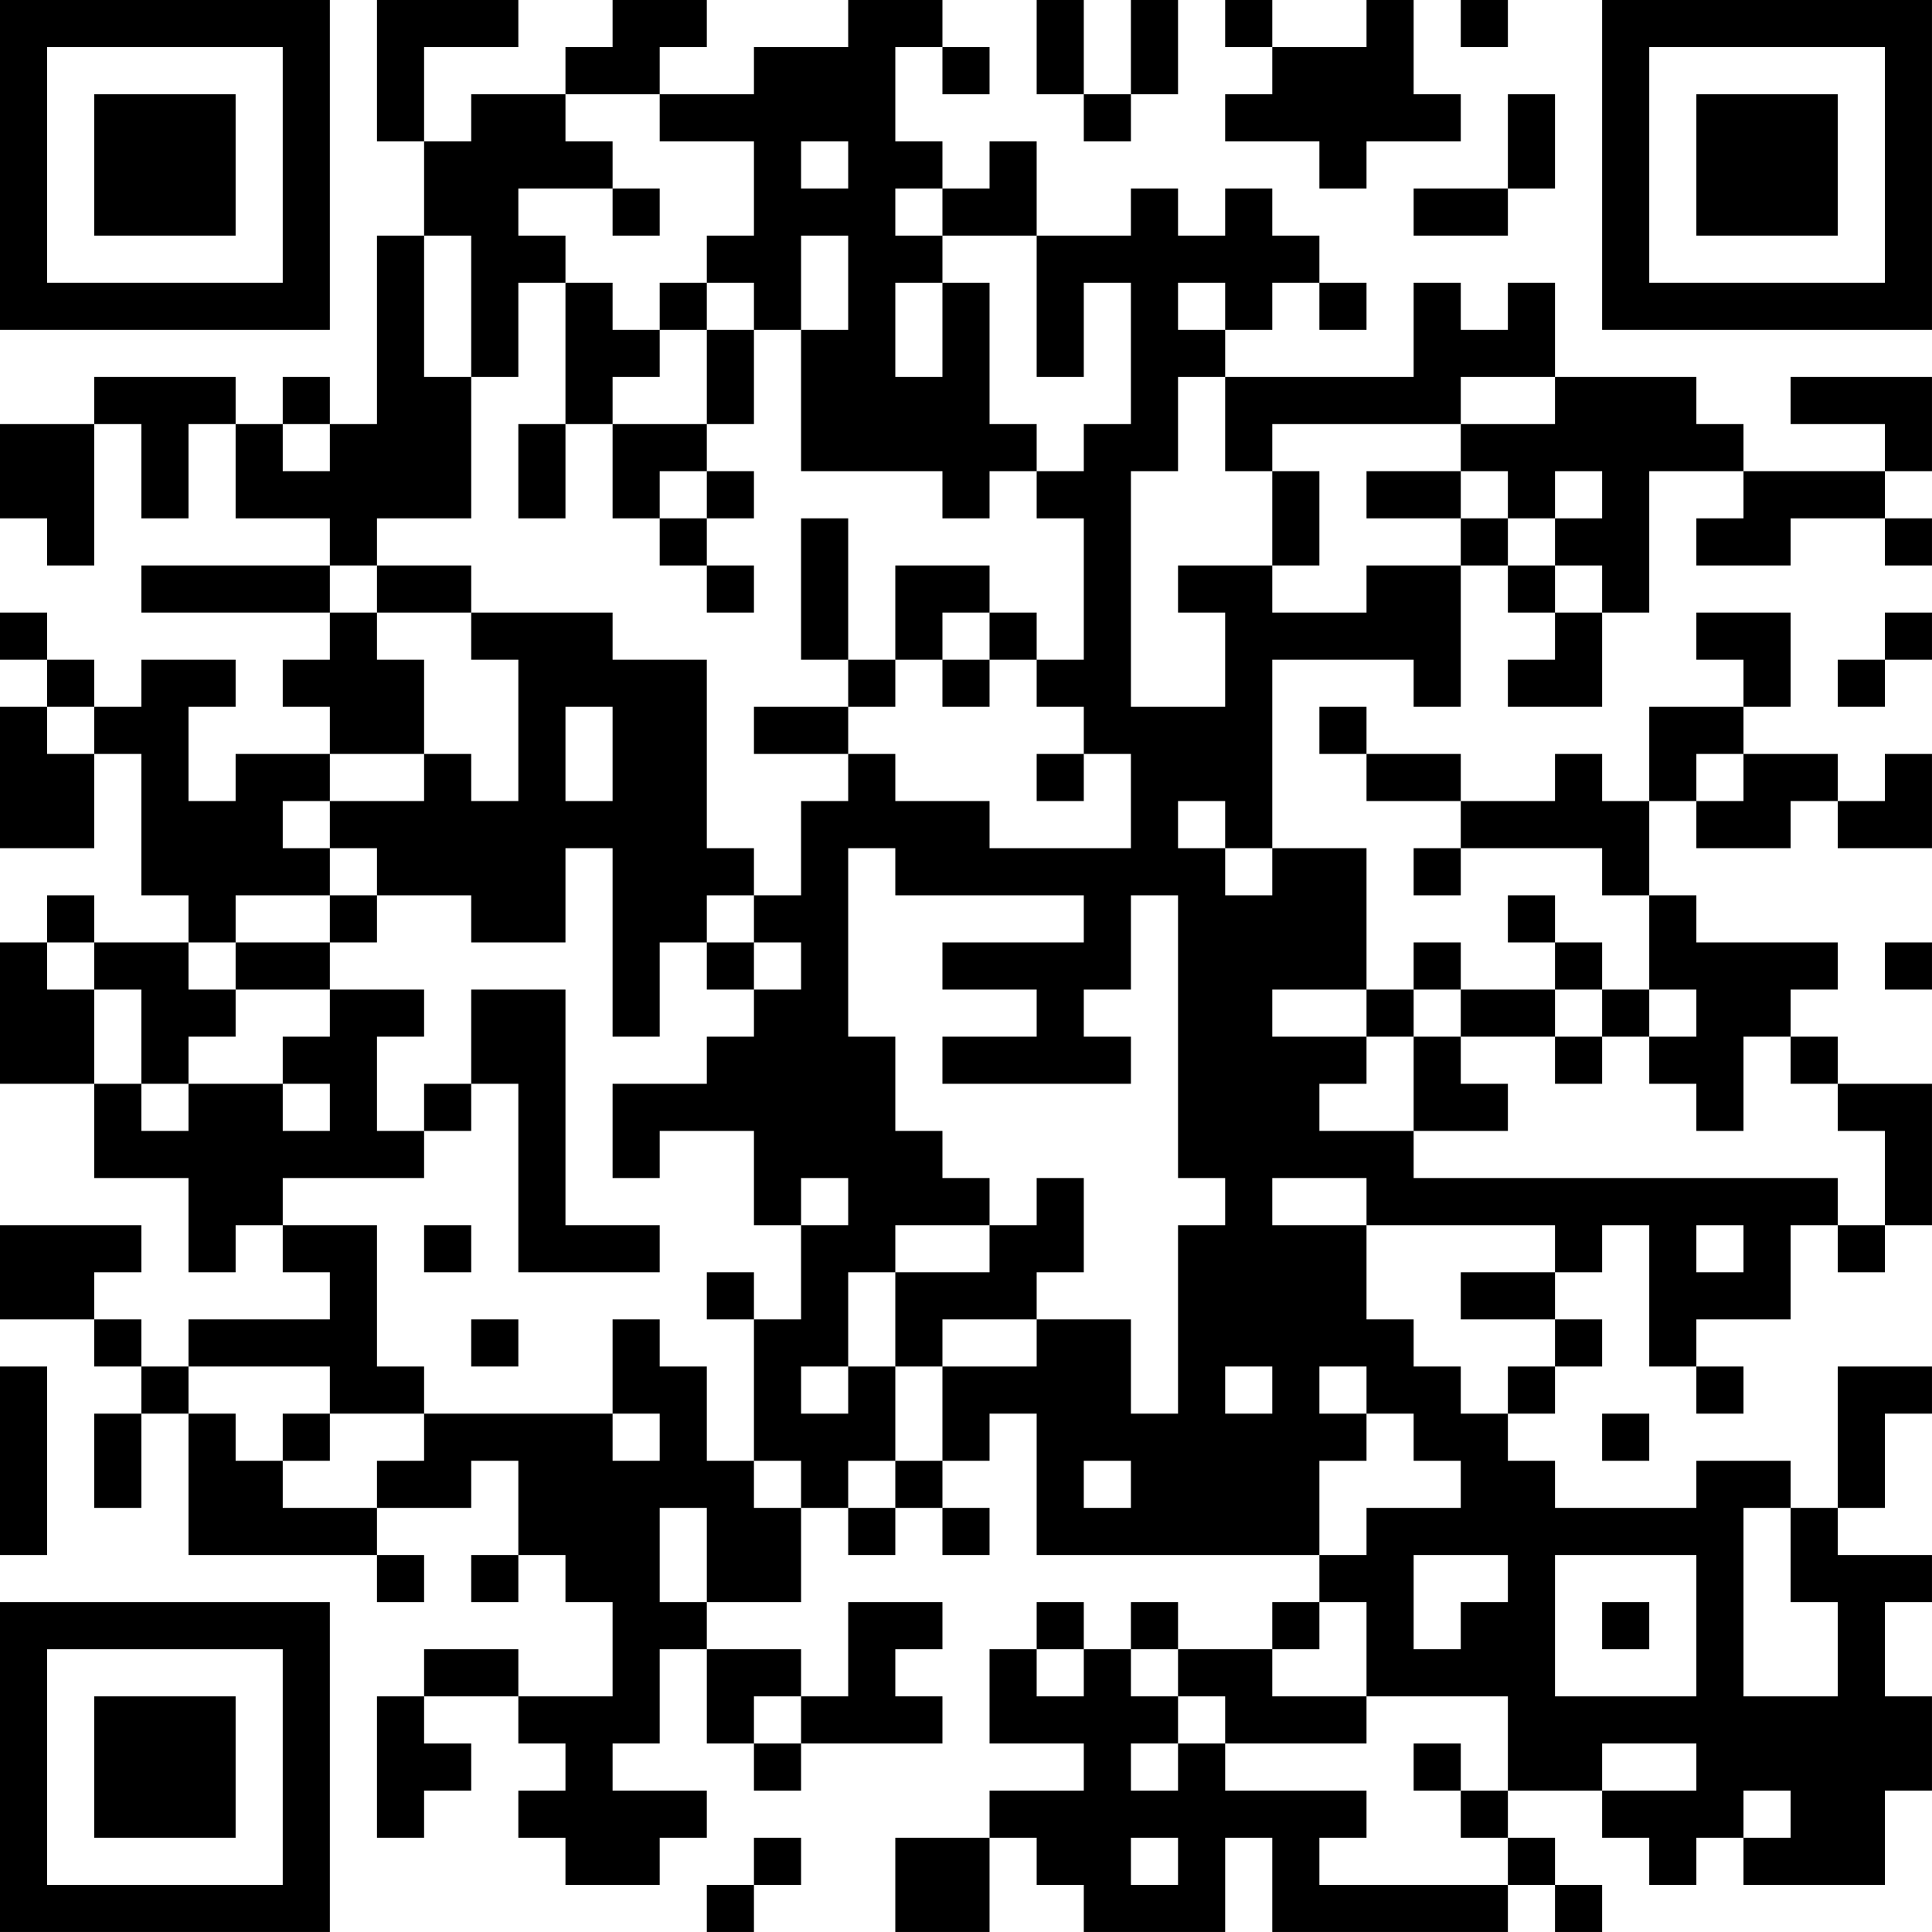 <?xml version="1.0" encoding="UTF-8"?>
<svg xmlns="http://www.w3.org/2000/svg" version="1.1" width="200" height="200" viewBox="0 0 200 200"><rect x="0" y="0" width="200" height="200" fill="#ffffff"/><g transform="scale(4.878)"><g transform="translate(0,0)"><path fill-rule="evenodd" d="M8 0L8 3L9 3L9 5L8 5L8 9L7 9L7 8L6 8L6 9L5 9L5 8L2 8L2 9L0 9L0 11L1 11L1 12L2 12L2 9L3 9L3 11L4 11L4 9L5 9L5 11L7 11L7 12L3 12L3 13L7 13L7 14L6 14L6 15L7 15L7 16L5 16L5 17L4 17L4 15L5 15L5 14L3 14L3 15L2 15L2 14L1 14L1 13L0 13L0 14L1 14L1 15L0 15L0 18L2 18L2 16L3 16L3 19L4 19L4 20L2 20L2 19L1 19L1 20L0 20L0 23L2 23L2 25L4 25L4 27L5 27L5 26L6 26L6 27L7 27L7 28L4 28L4 29L3 29L3 28L2 28L2 27L3 27L3 26L0 26L0 28L2 28L2 29L3 29L3 30L2 30L2 32L3 32L3 30L4 30L4 33L8 33L8 34L9 34L9 33L8 33L8 32L10 32L10 31L11 31L11 33L10 33L10 34L11 34L11 33L12 33L12 34L13 34L13 36L11 36L11 35L9 35L9 36L8 36L8 39L9 39L9 38L10 38L10 37L9 37L9 36L11 36L11 37L12 37L12 38L11 38L11 39L12 39L12 40L14 40L14 39L15 39L15 38L13 38L13 37L14 37L14 35L15 35L15 37L16 37L16 38L17 38L17 37L20 37L20 36L19 36L19 35L20 35L20 34L18 34L18 36L17 36L17 35L15 35L15 34L17 34L17 32L18 32L18 33L19 33L19 32L20 32L20 33L21 33L21 32L20 32L20 31L21 31L21 30L22 30L22 33L28 33L28 34L27 34L27 35L25 35L25 34L24 34L24 35L23 35L23 34L22 34L22 35L21 35L21 37L23 37L23 38L21 38L21 39L19 39L19 41L21 41L21 39L22 39L22 40L23 40L23 41L26 41L26 39L27 39L27 41L32 41L32 40L33 40L33 41L34 41L34 40L33 40L33 39L32 39L32 38L34 38L34 39L35 39L35 40L36 40L36 39L37 39L37 40L40 40L40 38L41 38L41 36L40 36L40 34L41 34L41 33L39 33L39 32L40 32L40 30L41 30L41 29L39 29L39 32L38 32L38 31L36 31L36 32L33 32L33 31L32 31L32 30L33 30L33 29L34 29L34 28L33 28L33 27L34 27L34 26L35 26L35 29L36 29L36 30L37 30L37 29L36 29L36 28L38 28L38 26L39 26L39 27L40 27L40 26L41 26L41 23L39 23L39 22L38 22L38 21L39 21L39 20L36 20L36 19L35 19L35 17L36 17L36 18L38 18L38 17L39 17L39 18L41 18L41 16L40 16L40 17L39 17L39 16L37 16L37 15L38 15L38 13L36 13L36 14L37 14L37 15L35 15L35 17L34 17L34 16L33 16L33 17L31 17L31 16L29 16L29 15L28 15L28 16L29 16L29 17L31 17L31 18L30 18L30 19L31 19L31 18L34 18L34 19L35 19L35 21L34 21L34 20L33 20L33 19L32 19L32 20L33 20L33 21L31 21L31 20L30 20L30 21L29 21L29 18L27 18L27 14L30 14L30 15L31 15L31 12L32 12L32 13L33 13L33 14L32 14L32 15L34 15L34 13L35 13L35 10L37 10L37 11L36 11L36 12L38 12L38 11L40 11L40 12L41 12L41 11L40 11L40 10L41 10L41 8L38 8L38 9L40 9L40 10L37 10L37 9L36 9L36 8L33 8L33 6L32 6L32 7L31 7L31 6L30 6L30 8L26 8L26 7L27 7L27 6L28 6L28 7L29 7L29 6L28 6L28 5L27 5L27 4L26 4L26 5L25 5L25 4L24 4L24 5L22 5L22 3L21 3L21 4L20 4L20 3L19 3L19 1L20 1L20 2L21 2L21 1L20 1L20 0L18 0L18 1L16 1L16 2L14 2L14 1L15 1L15 0L13 0L13 1L12 1L12 2L10 2L10 3L9 3L9 1L11 1L11 0ZM22 0L22 2L23 2L23 3L24 3L24 2L25 2L25 0L24 0L24 2L23 2L23 0ZM26 0L26 1L27 1L27 2L26 2L26 3L28 3L28 4L29 4L29 3L31 3L31 2L30 2L30 0L29 0L29 1L27 1L27 0ZM31 0L31 1L32 1L32 0ZM12 2L12 3L13 3L13 4L11 4L11 5L12 5L12 6L11 6L11 8L10 8L10 5L9 5L9 8L10 8L10 11L8 11L8 12L7 12L7 13L8 13L8 14L9 14L9 16L7 16L7 17L6 17L6 18L7 18L7 19L5 19L5 20L4 20L4 21L5 21L5 22L4 22L4 23L3 23L3 21L2 21L2 20L1 20L1 21L2 21L2 23L3 23L3 24L4 24L4 23L6 23L6 24L7 24L7 23L6 23L6 22L7 22L7 21L9 21L9 22L8 22L8 24L9 24L9 25L6 25L6 26L8 26L8 29L9 29L9 30L7 30L7 29L4 29L4 30L5 30L5 31L6 31L6 32L8 32L8 31L9 31L9 30L13 30L13 31L14 31L14 30L13 30L13 28L14 28L14 29L15 29L15 31L16 31L16 32L17 32L17 31L16 31L16 28L17 28L17 26L18 26L18 25L17 25L17 26L16 26L16 24L14 24L14 25L13 25L13 23L15 23L15 22L16 22L16 21L17 21L17 20L16 20L16 19L17 19L17 17L18 17L18 16L19 16L19 17L21 17L21 18L24 18L24 16L23 16L23 15L22 15L22 14L23 14L23 11L22 11L22 10L23 10L23 9L24 9L24 6L23 6L23 8L22 8L22 5L20 5L20 4L19 4L19 5L20 5L20 6L19 6L19 8L20 8L20 6L21 6L21 9L22 9L22 10L21 10L21 11L20 11L20 10L17 10L17 7L18 7L18 5L17 5L17 7L16 7L16 6L15 6L15 5L16 5L16 3L14 3L14 2ZM32 2L32 4L30 4L30 5L32 5L32 4L33 4L33 2ZM17 3L17 4L18 4L18 3ZM13 4L13 5L14 5L14 4ZM12 6L12 9L11 9L11 11L12 11L12 9L13 9L13 11L14 11L14 12L15 12L15 13L16 13L16 12L15 12L15 11L16 11L16 10L15 10L15 9L16 9L16 7L15 7L15 6L14 6L14 7L13 7L13 6ZM25 6L25 7L26 7L26 6ZM14 7L14 8L13 8L13 9L15 9L15 7ZM25 8L25 10L24 10L24 15L26 15L26 13L25 13L25 12L27 12L27 13L29 13L29 12L31 12L31 11L32 11L32 12L33 12L33 13L34 13L34 12L33 12L33 11L34 11L34 10L33 10L33 11L32 11L32 10L31 10L31 9L33 9L33 8L31 8L31 9L27 9L27 10L26 10L26 8ZM6 9L6 10L7 10L7 9ZM14 10L14 11L15 11L15 10ZM27 10L27 12L28 12L28 10ZM29 10L29 11L31 11L31 10ZM17 11L17 14L18 14L18 15L16 15L16 16L18 16L18 15L19 15L19 14L20 14L20 15L21 15L21 14L22 14L22 13L21 13L21 12L19 12L19 14L18 14L18 11ZM8 12L8 13L10 13L10 14L11 14L11 17L10 17L10 16L9 16L9 17L7 17L7 18L8 18L8 19L7 19L7 20L5 20L5 21L7 21L7 20L8 20L8 19L10 19L10 20L12 20L12 18L13 18L13 22L14 22L14 20L15 20L15 21L16 21L16 20L15 20L15 19L16 19L16 18L15 18L15 14L13 14L13 13L10 13L10 12ZM20 13L20 14L21 14L21 13ZM40 13L40 14L39 14L39 15L40 15L40 14L41 14L41 13ZM1 15L1 16L2 16L2 15ZM12 15L12 17L13 17L13 15ZM22 16L22 17L23 17L23 16ZM36 16L36 17L37 17L37 16ZM25 17L25 18L26 18L26 19L27 19L27 18L26 18L26 17ZM18 18L18 22L19 22L19 24L20 24L20 25L21 25L21 26L19 26L19 27L18 27L18 29L17 29L17 30L18 30L18 29L19 29L19 31L18 31L18 32L19 32L19 31L20 31L20 29L22 29L22 28L24 28L24 30L25 30L25 26L26 26L26 25L25 25L25 19L24 19L24 21L23 21L23 22L24 22L24 23L20 23L20 22L22 22L22 21L20 21L20 20L23 20L23 19L19 19L19 18ZM40 20L40 21L41 21L41 20ZM10 21L10 23L9 23L9 24L10 24L10 23L11 23L11 27L14 27L14 26L12 26L12 21ZM27 21L27 22L29 22L29 23L28 23L28 24L30 24L30 25L39 25L39 26L40 26L40 24L39 24L39 23L38 23L38 22L37 22L37 24L36 24L36 23L35 23L35 22L36 22L36 21L35 21L35 22L34 22L34 21L33 21L33 22L31 22L31 21L30 21L30 22L29 22L29 21ZM30 22L30 24L32 24L32 23L31 23L31 22ZM33 22L33 23L34 23L34 22ZM22 25L22 26L21 26L21 27L19 27L19 29L20 29L20 28L22 28L22 27L23 27L23 25ZM27 25L27 26L29 26L29 28L30 28L30 29L31 29L31 30L32 30L32 29L33 29L33 28L31 28L31 27L33 27L33 26L29 26L29 25ZM9 26L9 27L10 27L10 26ZM36 26L36 27L37 27L37 26ZM15 27L15 28L16 28L16 27ZM10 28L10 29L11 29L11 28ZM0 29L0 33L1 33L1 29ZM26 29L26 30L27 30L27 29ZM28 29L28 30L29 30L29 31L28 31L28 33L29 33L29 32L31 32L31 31L30 31L30 30L29 30L29 29ZM6 30L6 31L7 31L7 30ZM34 30L34 31L35 31L35 30ZM23 31L23 32L24 32L24 31ZM14 32L14 34L15 34L15 32ZM37 32L37 36L39 36L39 34L38 34L38 32ZM30 33L30 35L31 35L31 34L32 34L32 33ZM33 33L33 36L36 36L36 33ZM28 34L28 35L27 35L27 36L29 36L29 37L26 37L26 36L25 36L25 35L24 35L24 36L25 36L25 37L24 37L24 38L25 38L25 37L26 37L26 38L29 38L29 39L28 39L28 40L32 40L32 39L31 39L31 38L32 38L32 36L29 36L29 34ZM34 34L34 35L35 35L35 34ZM22 35L22 36L23 36L23 35ZM16 36L16 37L17 37L17 36ZM30 37L30 38L31 38L31 37ZM34 37L34 38L36 38L36 37ZM37 38L37 39L38 39L38 38ZM16 39L16 40L15 40L15 41L16 41L16 40L17 40L17 39ZM24 39L24 40L25 40L25 39ZM0 0L0 7L7 7L7 0ZM1 1L1 6L6 6L6 1ZM2 2L2 5L5 5L5 2ZM34 0L34 7L41 7L41 0ZM35 1L35 6L40 6L40 1ZM36 2L36 5L39 5L39 2ZM0 34L0 41L7 41L7 34ZM1 35L1 40L6 40L6 35ZM2 36L2 39L5 39L5 36Z" fill="#000000"/></g></g></svg>
